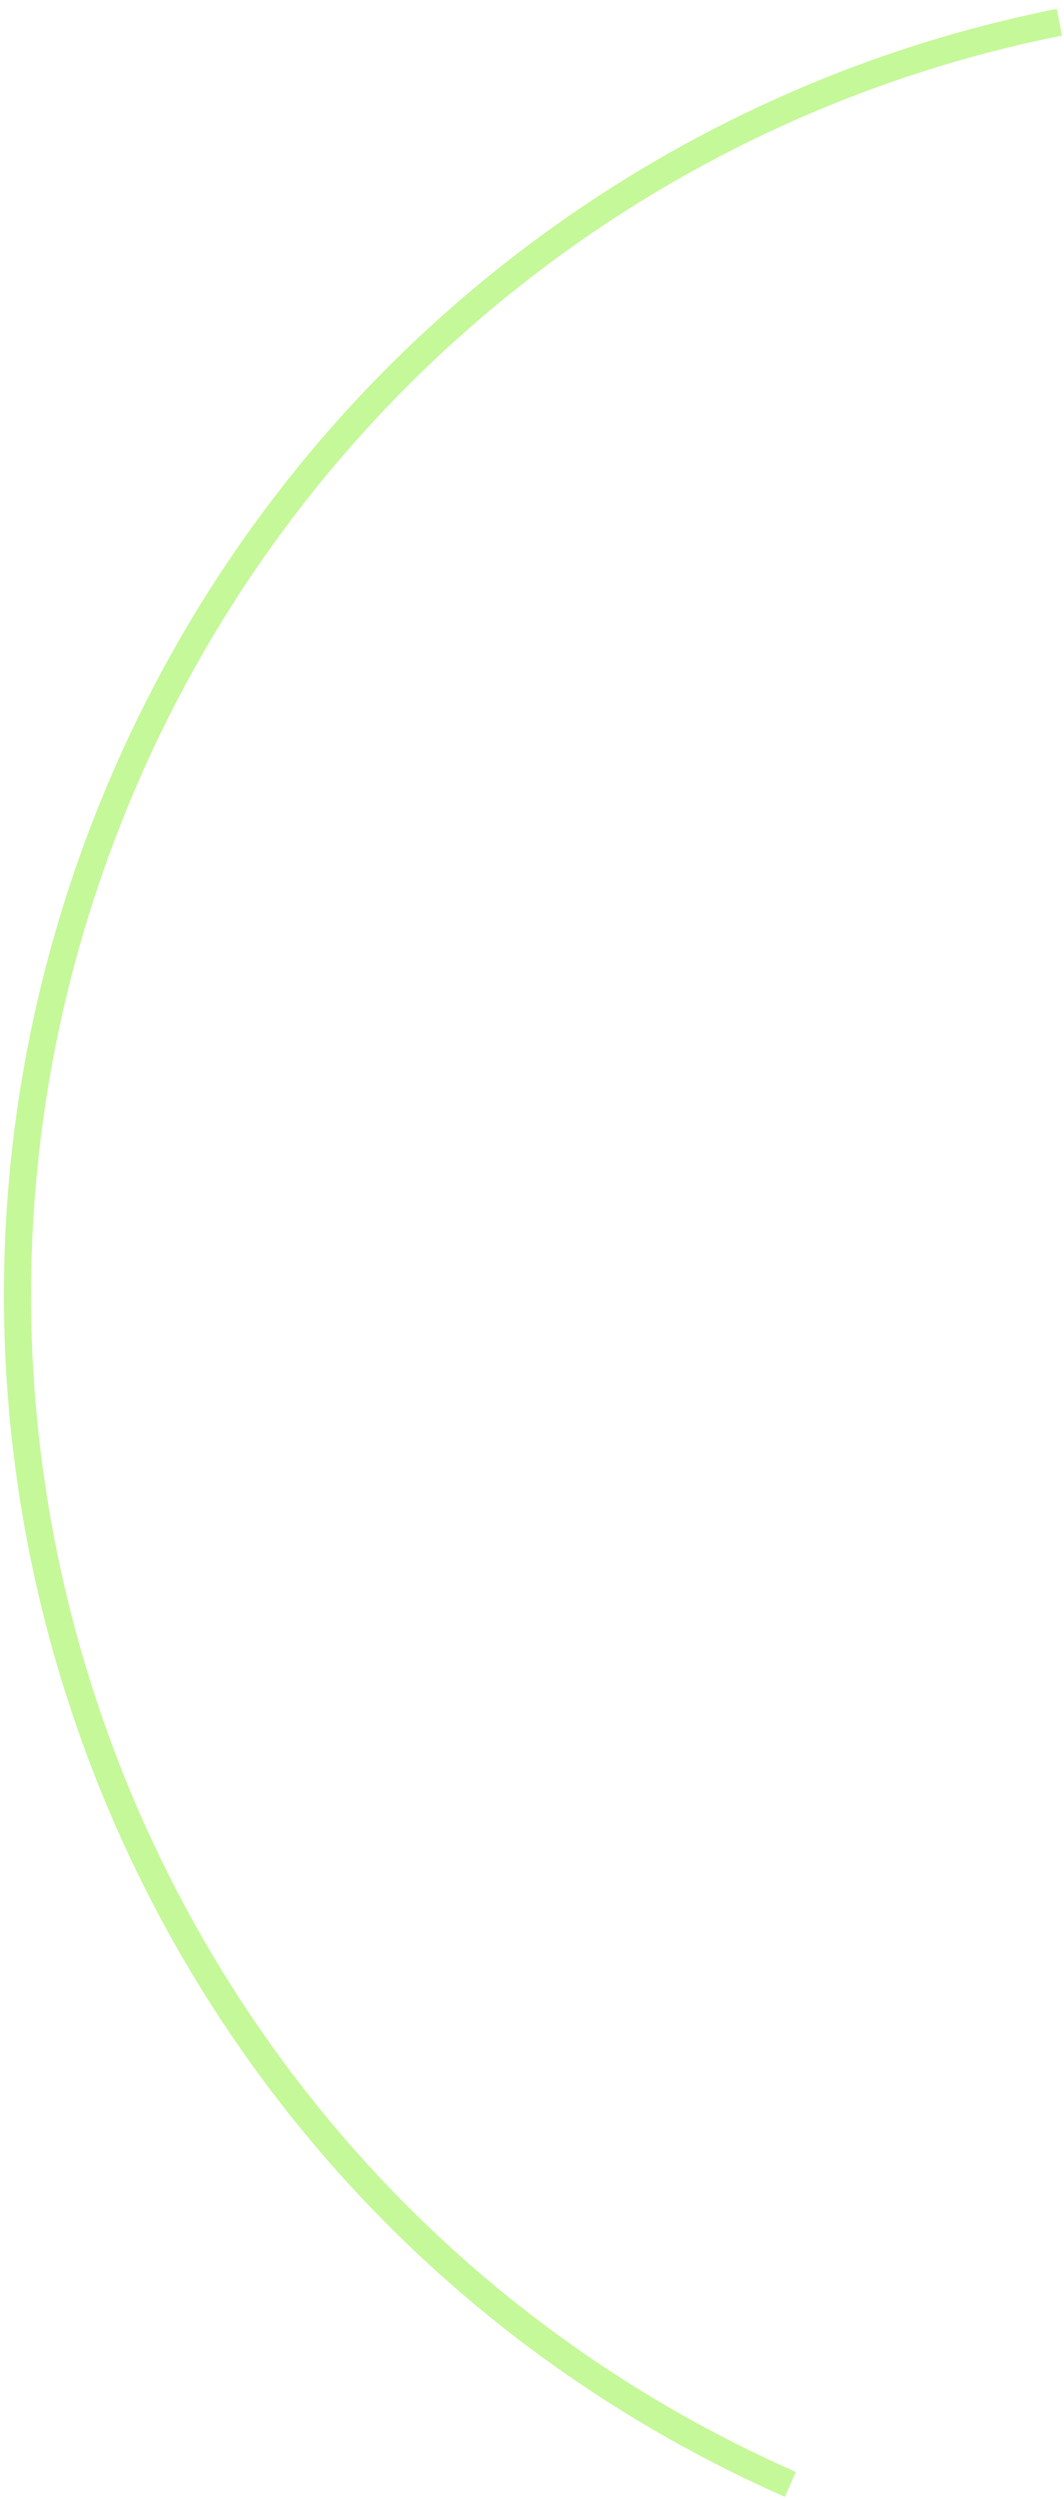 <svg width="209" height="491" xmlns="http://www.w3.org/2000/svg" xmlns:xlink="http://www.w3.org/1999/xlink" overflow="hidden"><defs><clipPath id="clip0"><rect x="383" y="143" width="209" height="491"/></clipPath></defs><g clip-path="url(#clip0)" transform="translate(-383 -143)"><path d="M538.245 630.923C409.835 574.227 351.518 423.759 407.992 294.843 441.381 218.623 509.734 163.569 591.088 147.371" stroke="#C5F898" stroke-width="5.333" stroke-miterlimit="8" fill="none" fill-rule="evenodd"/></g></svg>